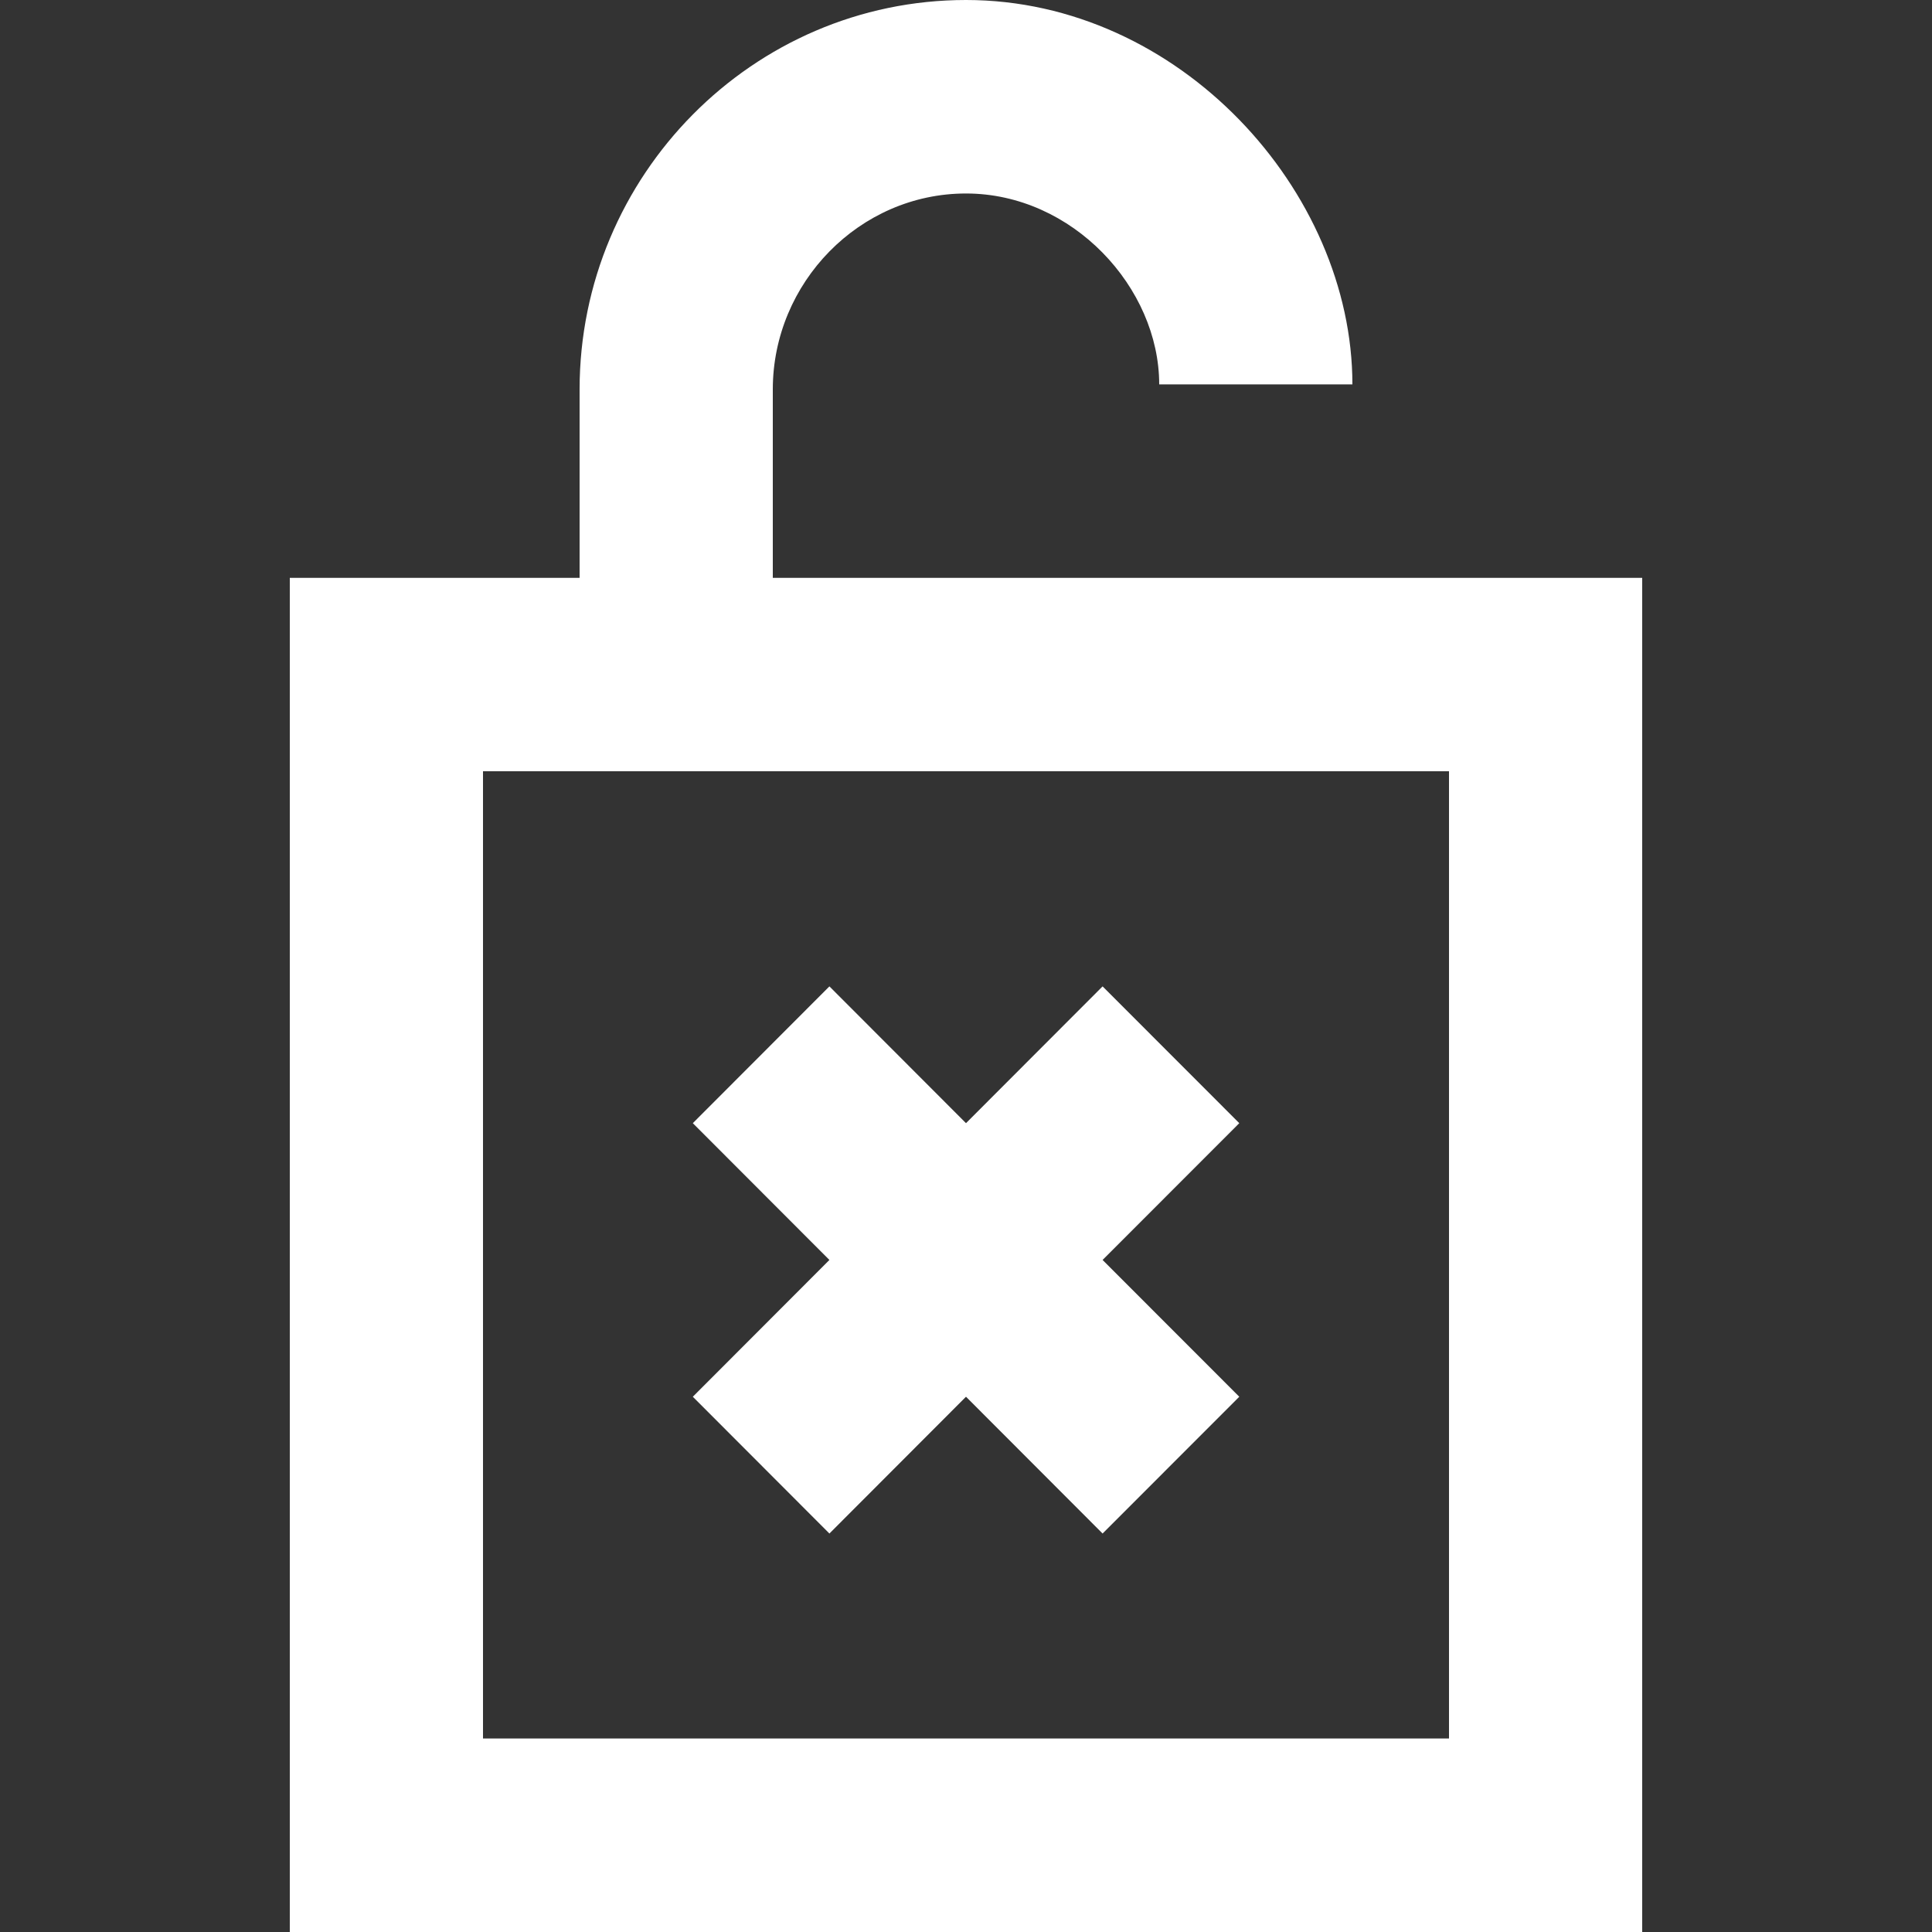 <svg viewBox="-3 0 20 20" version="1.1" xmlns="http://www.w3.org/2000/svg" xmlns:xlink="http://www.w3.org/1999/xlink"
    fill="#000000">
    <rect x="-3" y="0" width="20" height="20" fill="#333333" stroke="none"/>
    <g id="SVGRepo_bgCarrier" stroke-width="0"></g>
    <g id="SVGRepo_tracerCarrier" stroke-linecap="round" stroke-linejoin="round"></g>
    <g id="SVGRepo_iconCarrier">
        <title>lock_open_cx [#718]</title>
        <desc>Created with Sketch.</desc>
        <defs> </defs>
        <g id="Page-1" stroke="none" stroke-width="1" fill="none" fill-rule="evenodd">
            <g id="Dribbble-Light-Preview" transform="translate(-63, -5039)" fill="#fff">
                <g id="icons" transform="translate(56, 160)">
                    <path
                        d="M12.586,4892.043 L11.172,4890.627 L12.586,4889.211 L14,4890.627 L15.414,4889.211 L16.829,4890.627 L15.414,4892.043 L16.829,4893.459 L15.414,4894.875 L14,4893.459 L12.586,4894.875 L11.172,4893.459 L12.586,4892.043 Z M9,4896.997 L19,4896.997 L19,4886.984 L9,4886.984 L9,4896.997 Z M12,4884.982 L12,4883.031 C12,4881.927 12.897,4881.003 14,4881.003 C15.103,4881.003 16,4881.978 16,4882.979 L18,4882.979 C18,4880.977 16.209,4879 14,4879 C11.791,4879 10,4880.819 10,4883.031 L10,4884.982 L7,4884.982 L7,4899 L21,4899 L21,4884.982 L12,4884.982 Z"
                        id="lock_open_cx-[#718]"> </path>
                </g>
            </g>
        </g>
    </g>
</svg>